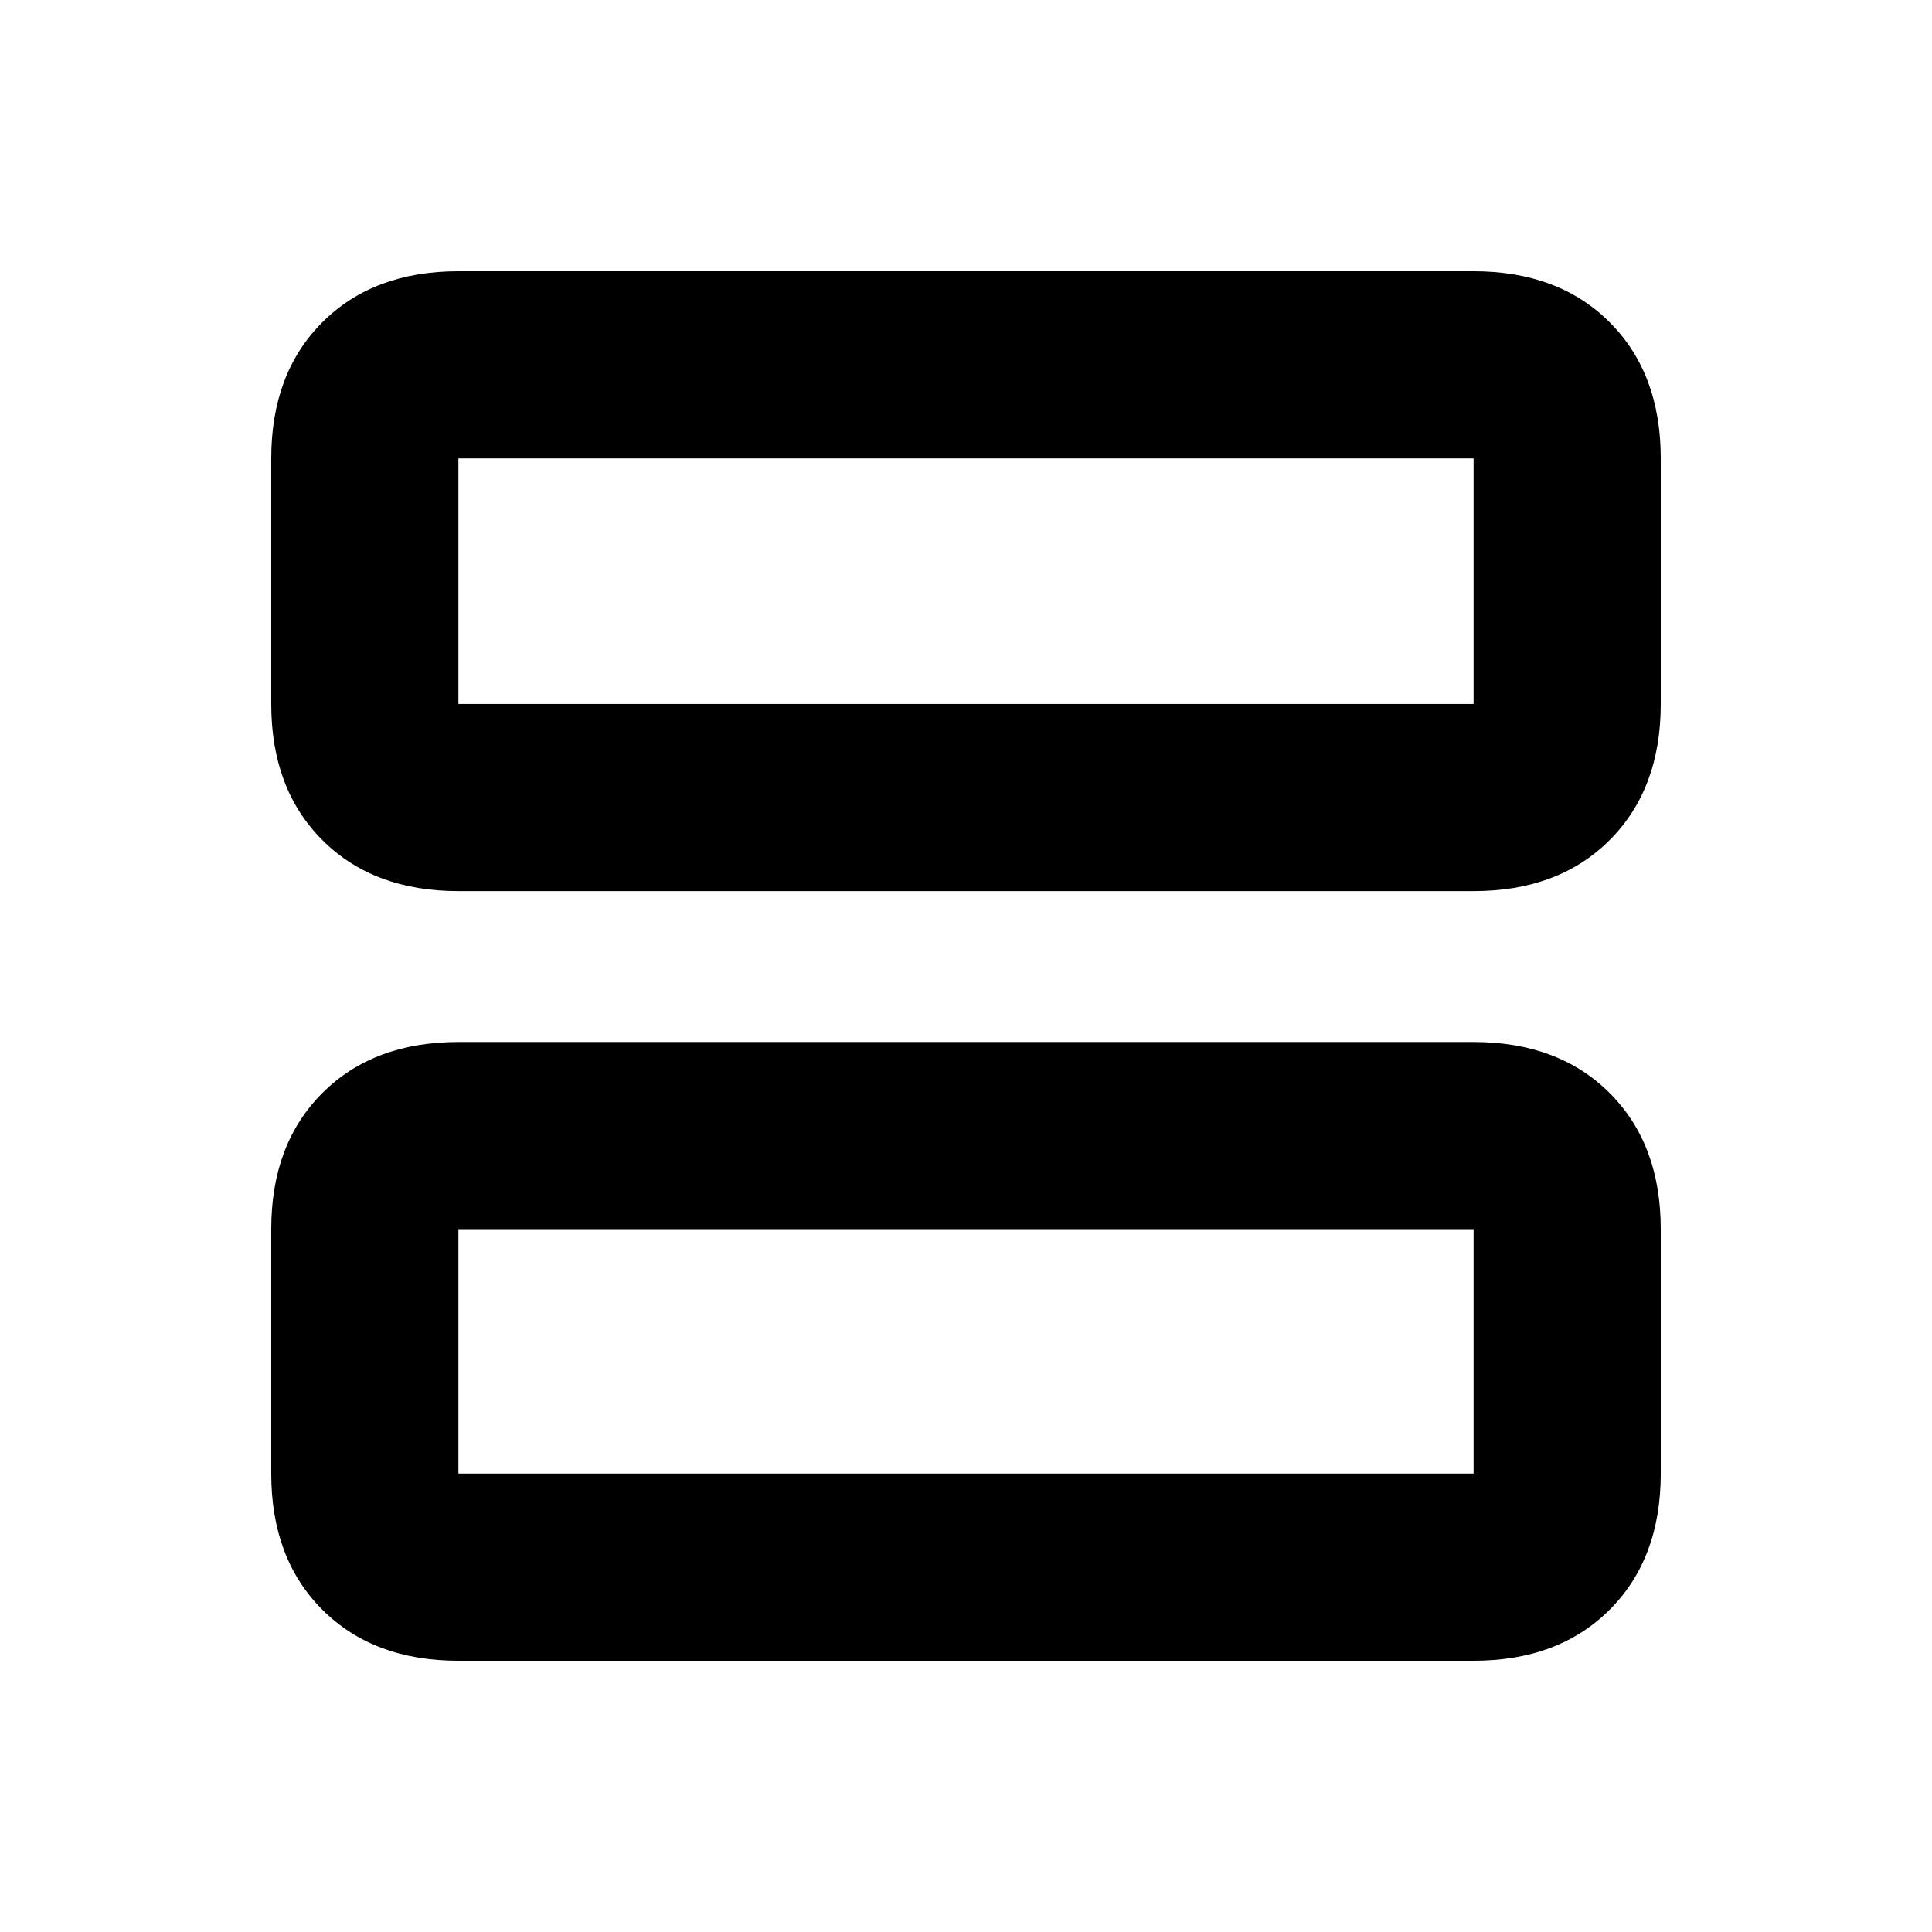 <svg xmlns="http://www.w3.org/2000/svg" height="20" viewBox="0 -960 960 960" width="20"><path d="M227.78-517.2q-42.24 0-67.62-25.37-25.38-25.38-25.38-67.63v-122.02q0-42.24 25.38-67.62 25.38-25.38 67.62-25.38h504.44q42.24 0 67.62 25.38 25.38 25.38 25.38 67.62v122.02q0 42.25-25.38 67.63-25.38 25.37-67.62 25.37H227.78Zm0-93h504.44v-122.02H227.78v122.02Zm0 475.42q-42.24 0-67.62-25.38-25.38-25.38-25.38-67.62v-121.46q0-42.24 25.38-67.62 25.38-25.38 67.62-25.38h504.44q42.24 0 67.62 25.38 25.38 25.38 25.38 67.62v121.46q0 42.24-25.38 67.62-25.38 25.38-67.62 25.38H227.78Zm0-93h504.44v-121.46H227.78v121.46Zm0-382.42v-122.02 122.02Zm0 382.42v-121.46 121.46Z"/></svg>